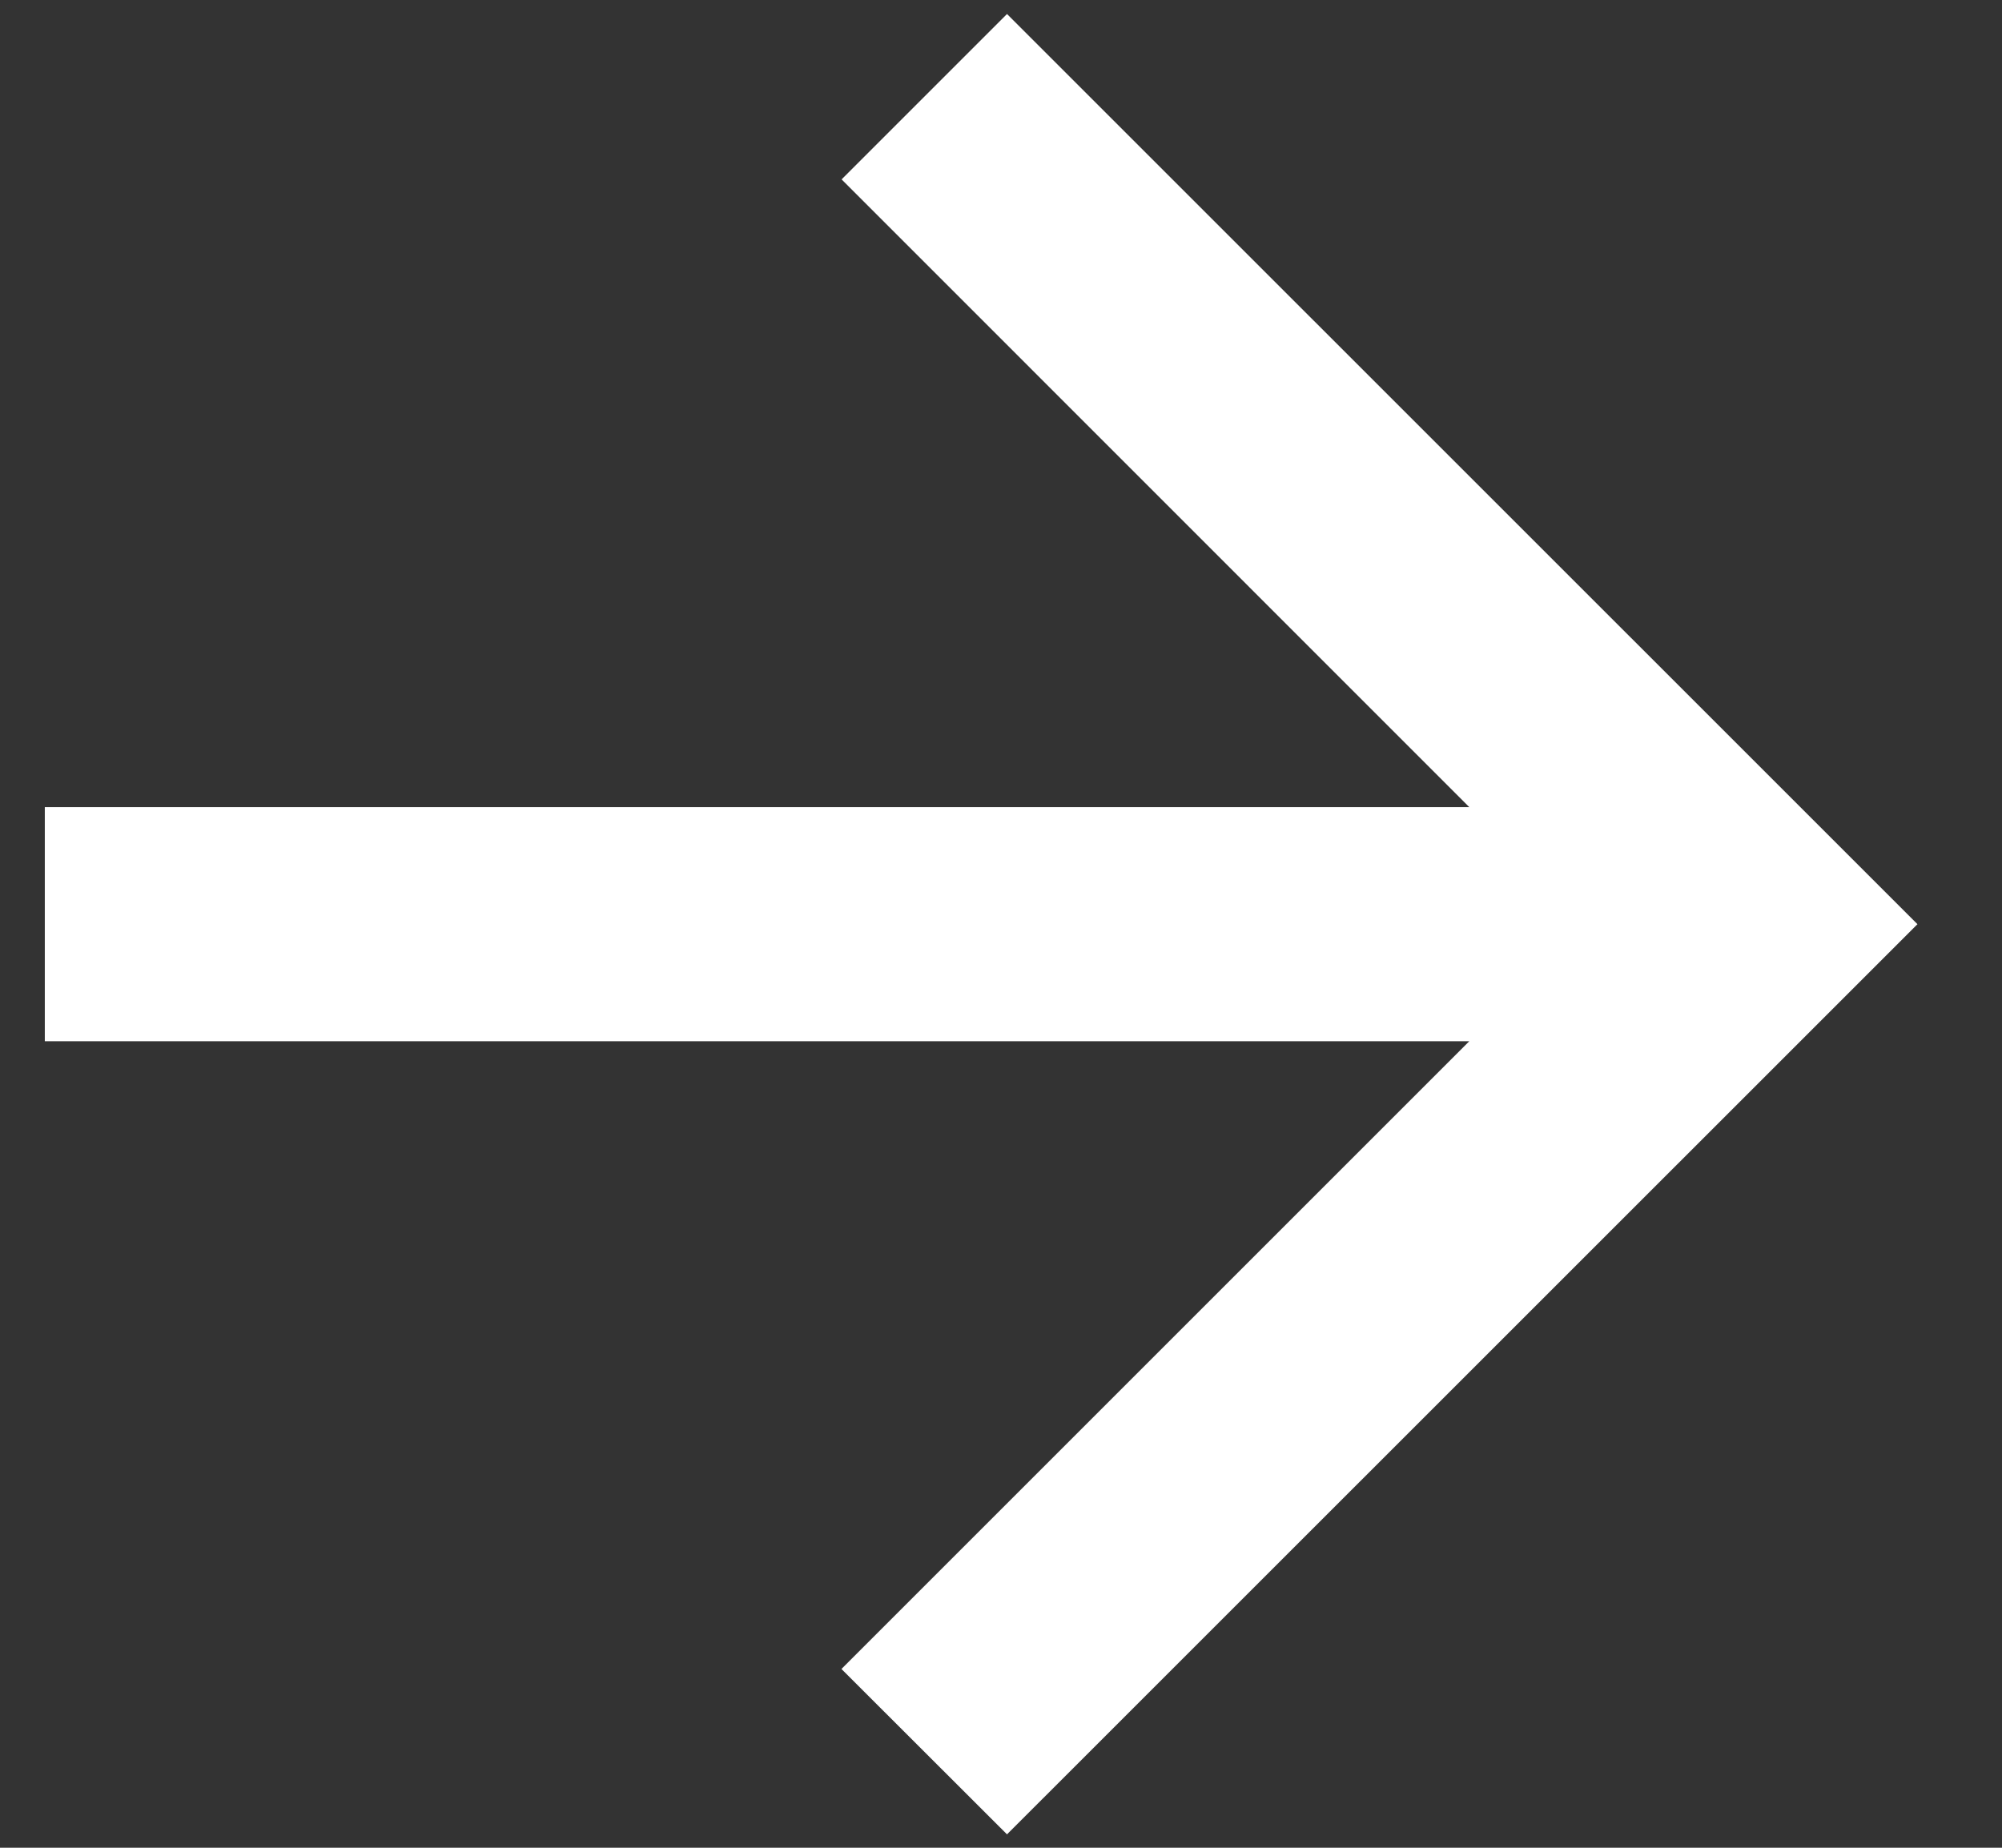 <svg width="13" height="12" viewBox="0 0 13 12" fill="none" xmlns="http://www.w3.org/2000/svg">
<rect x="0" y="0" width="13" height="12" fill="#333333" stroke="none"/>
<path d="M9.541 6.762L0.291 6.762L0.291 5.242L9.541 5.242L5.465 1.165L6.539 0.091L12.451 6.002L6.539 11.913L5.464 10.839L9.541 6.762Z" fill="white"/>
</svg>
